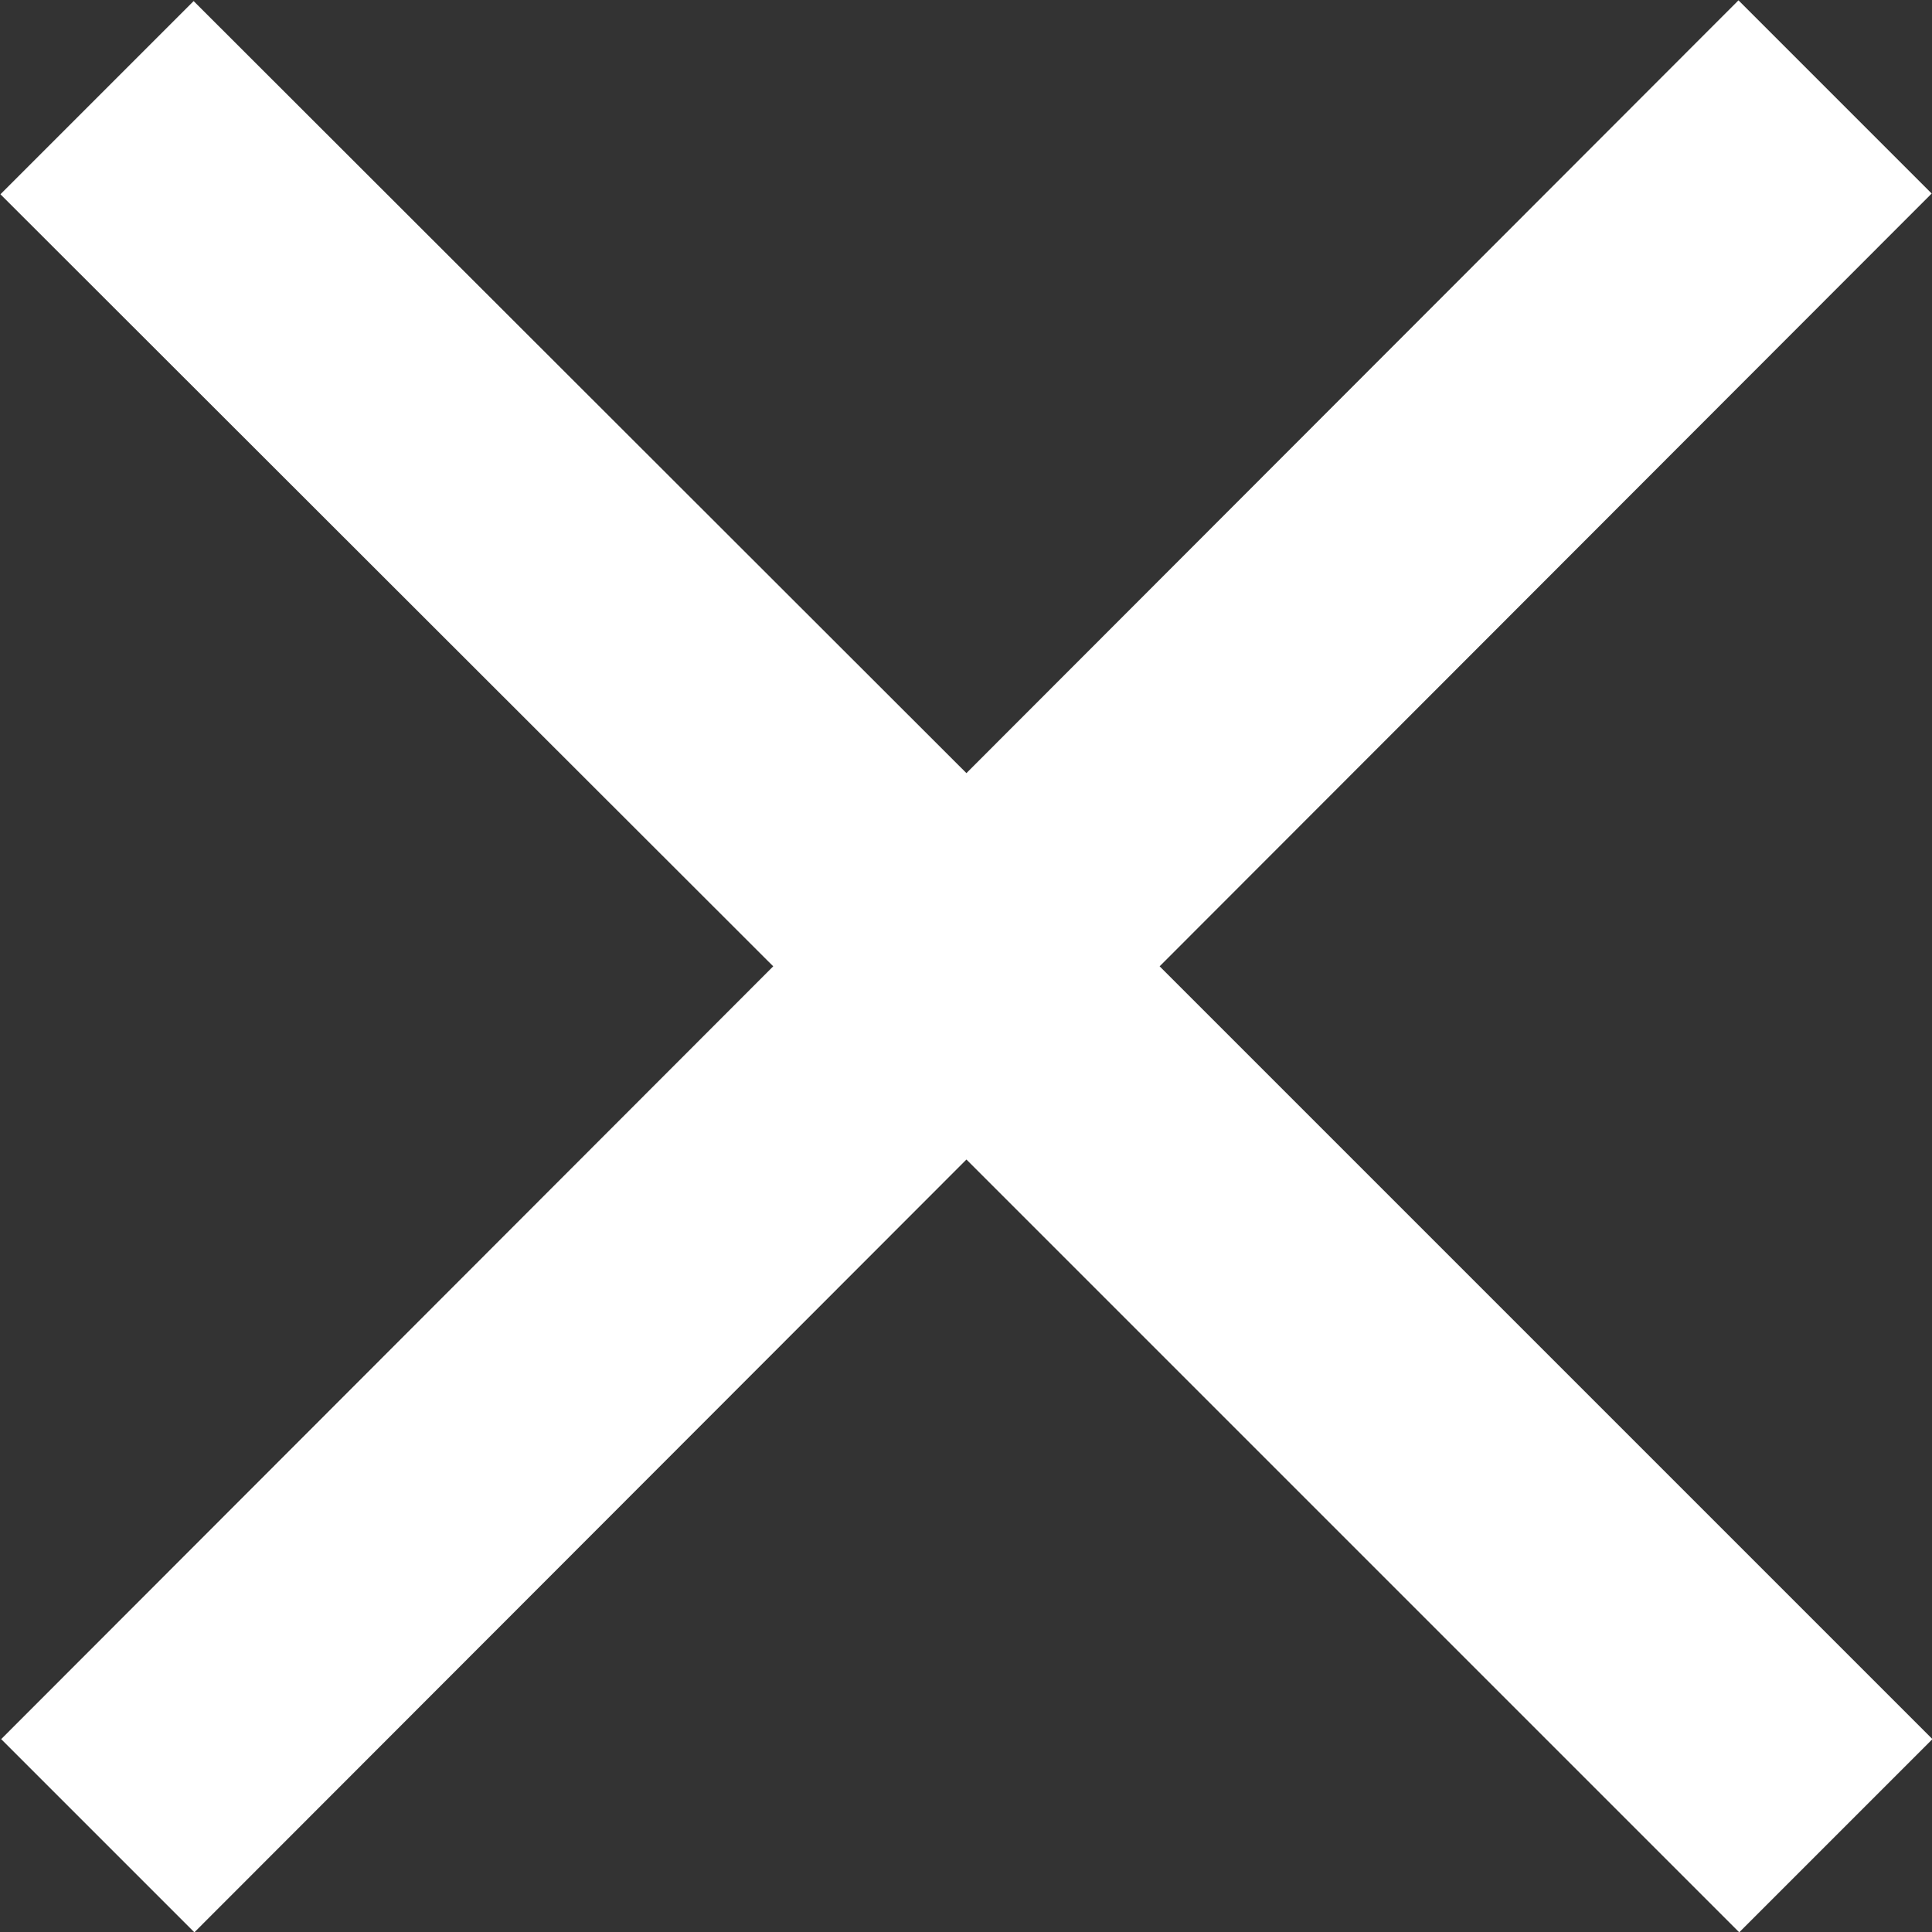 <svg xmlns="http://www.w3.org/2000/svg" width="18" height="18" viewBox="0 0 18 18">
  <rect x="0" y="0" width="18" height="18" fill="#333333" stroke="none"/>
  <path id="Icon_ionic-md-close" data-name="Icon ionic-md-close" d="M25.516,9.322l-1.8-1.8-7.193,7.2-7.2-7.193-1.8,1.8,7.2,7.193-7.193,7.2,1.8,1.8,7.193-7.2,7.2,7.2,1.8-1.8-7.2-7.2Z" transform="translate(-7.519 -7.519)" fill="#fff"/>
</svg>
